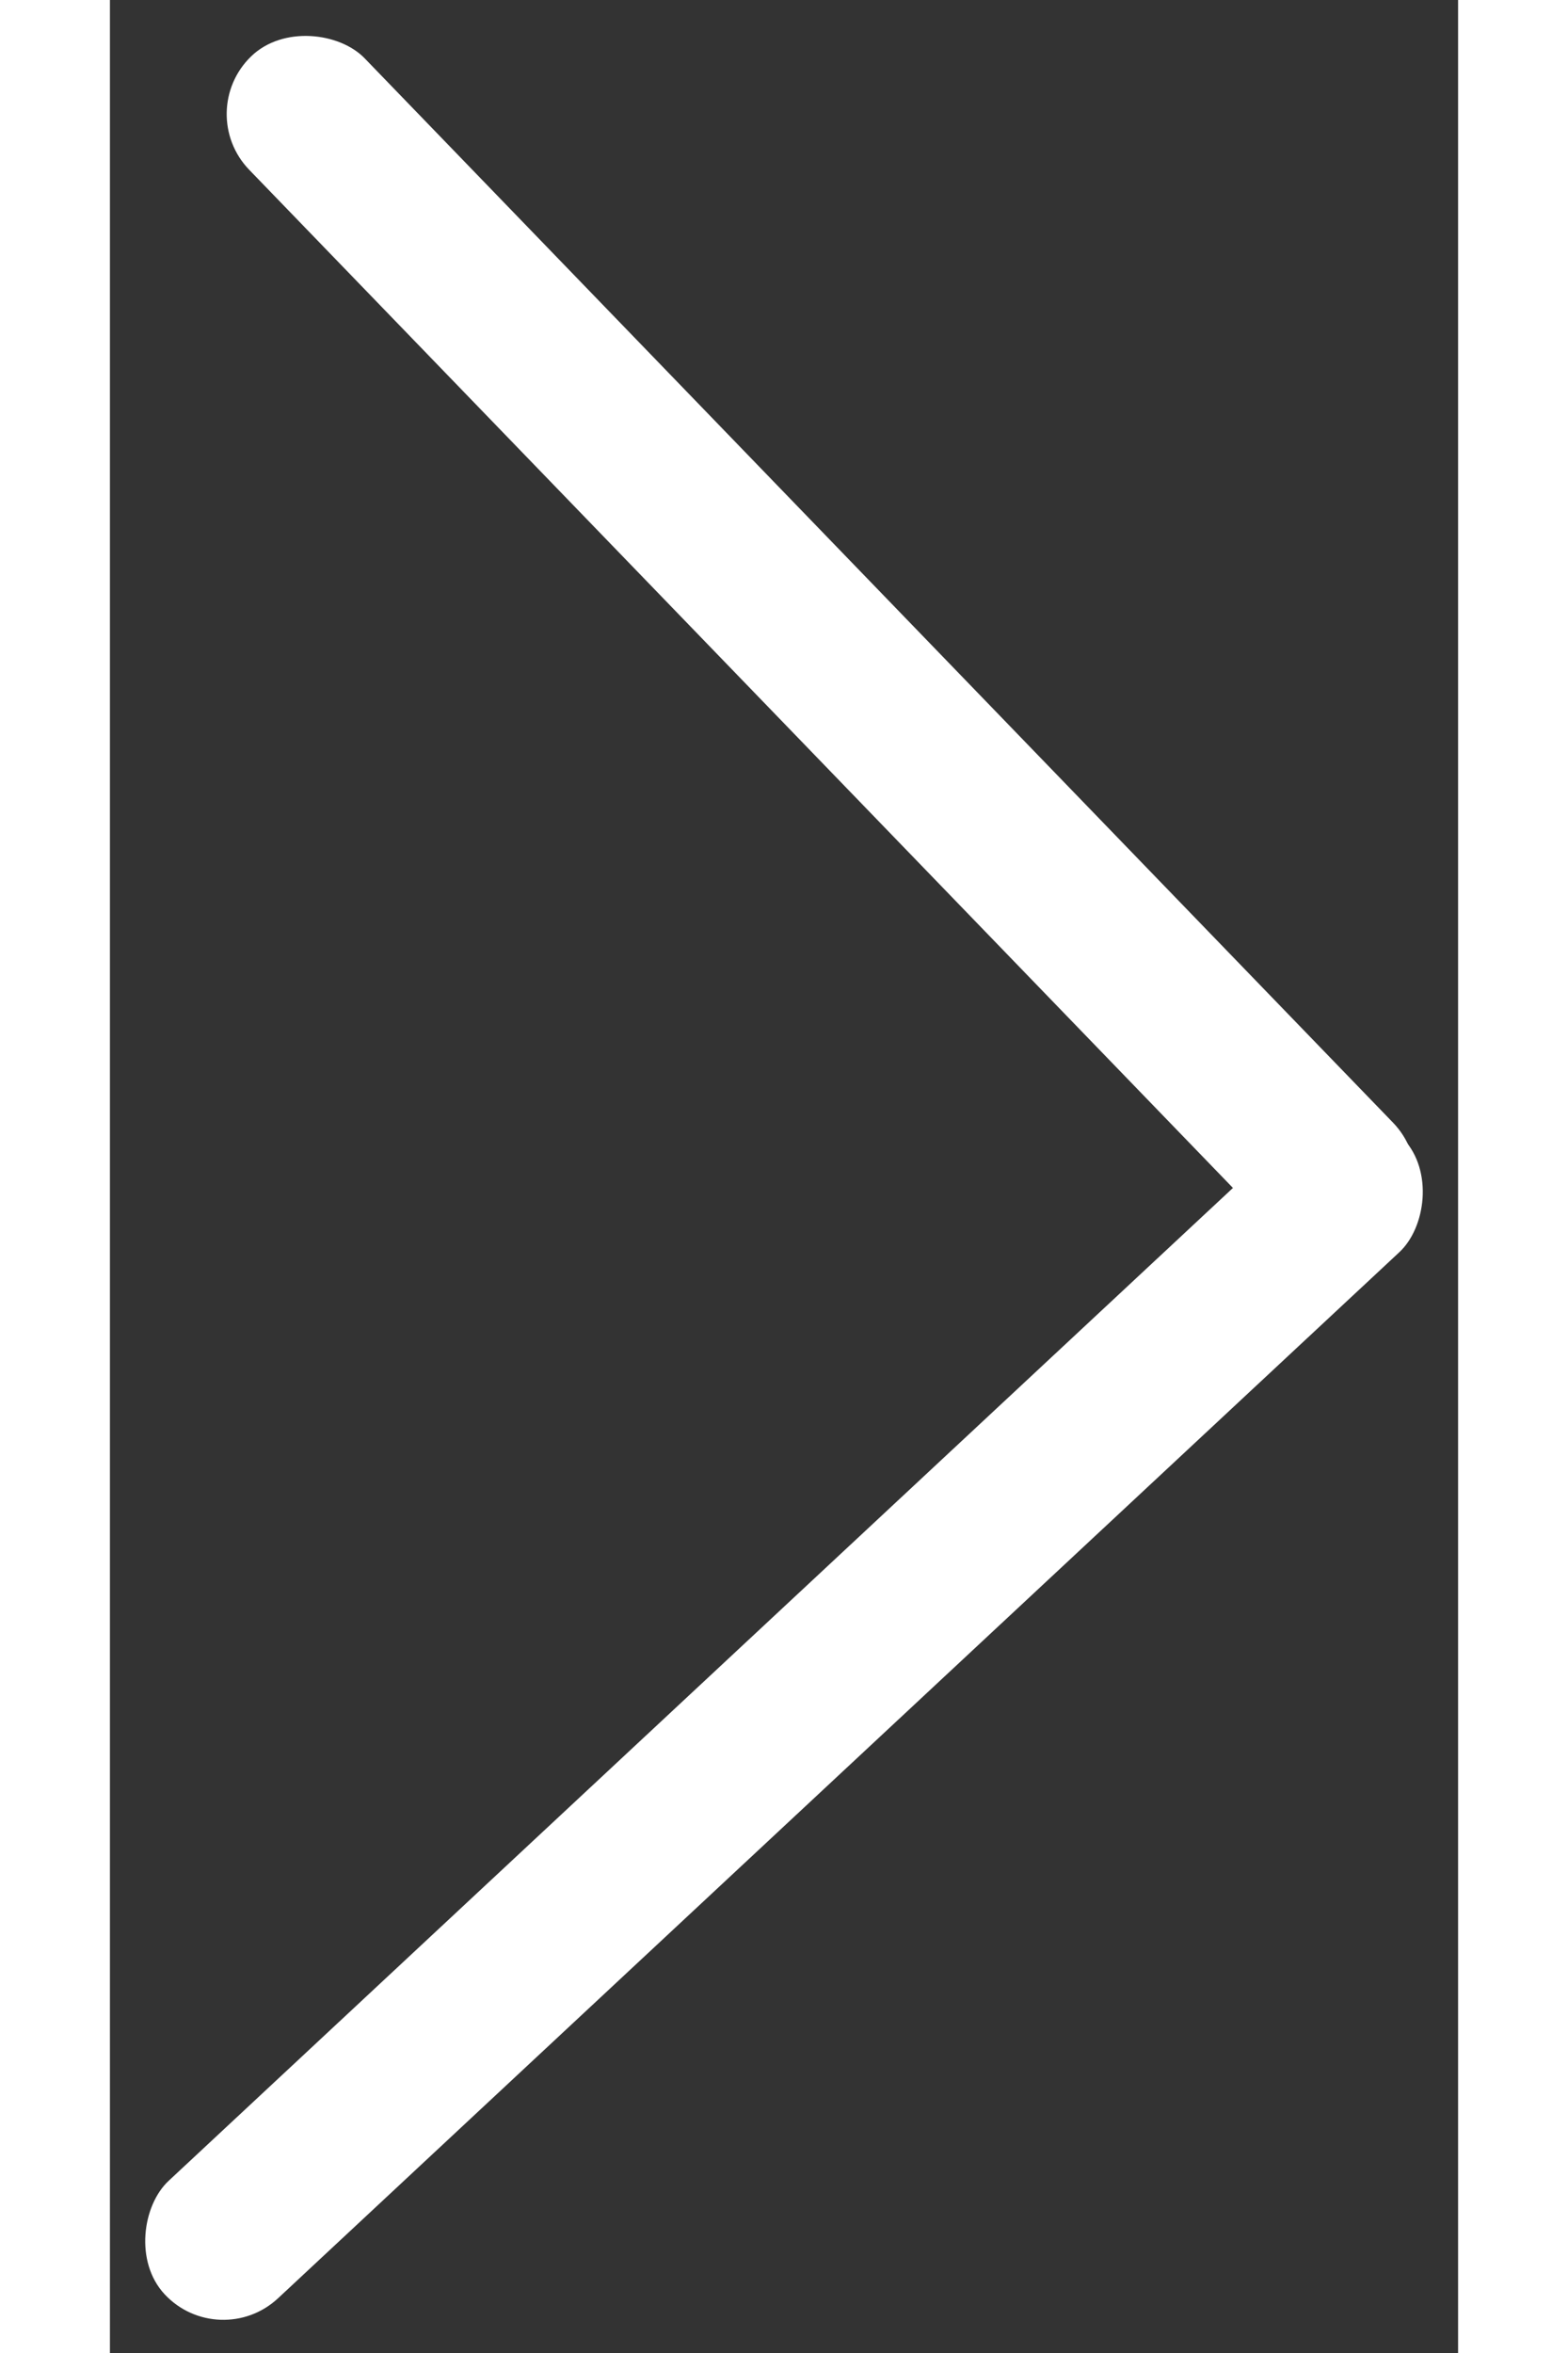 <svg xmlns="http://www.w3.org/2000/svg" width="40" height="60" viewBox="0 0 75.617 131.924">
  <rect x="0" y="0" width="75.617" height="131.924" fill="#333333" stroke="none"/>
  <g id="btnNextLight" transform="translate(-418.625 -319.136)">
    <rect id="Rectangle_25" data-name="Rectangle 25" width="9" height="92" rx="4.5" transform="matrix(-0.719, 0.695, -0.695, -0.719, 493.722, 385.315)" fill="#fff"/>
    <rect id="Rectangle_26" data-name="Rectangle 26" width="9" height="95" rx="4.5" transform="translate(488.104 379.688) rotate(47)" fill="#fff"/>
  </g>
</svg>

